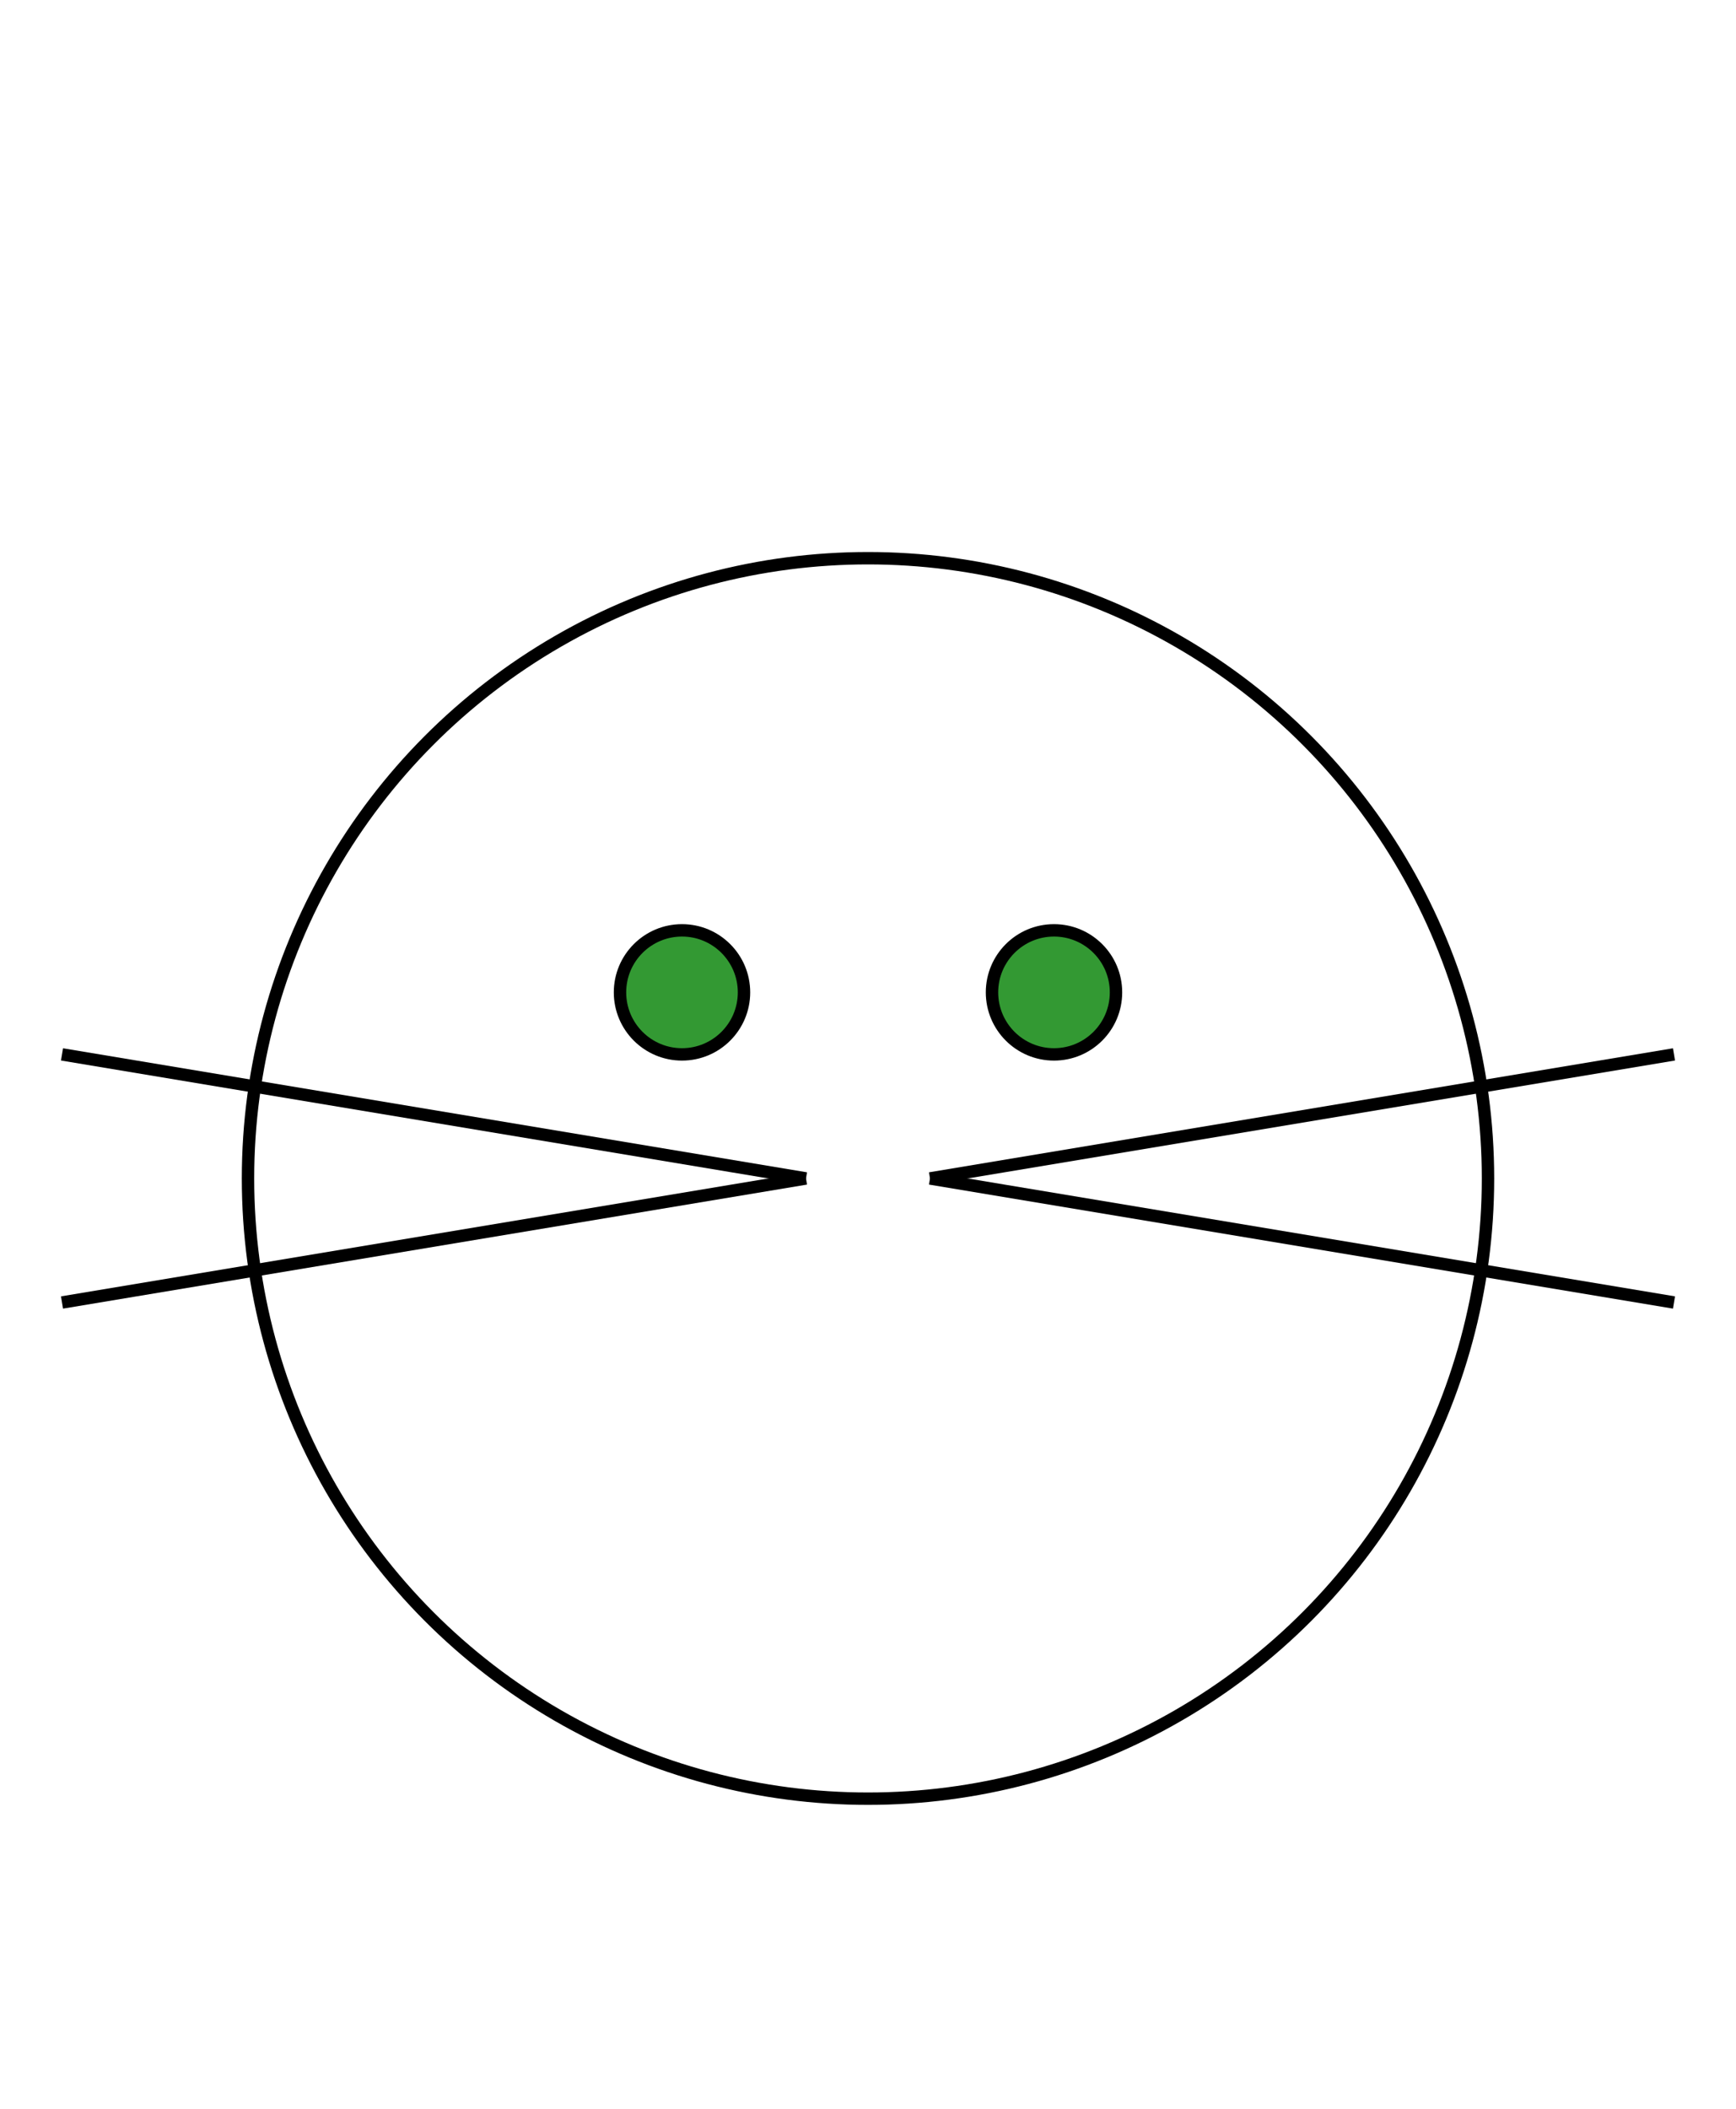 <svg width="140" height="170" xmlns="http://www.w3.org/2000/svg" 
xmlns:xlink="http://www.w3.org/1999/xlink">
  <title>cat</title>
  <circle cx="70" cy="95" r="50" style="stroke:black;fill:none" />
  <circle cx="55" cy="80" r="5" stroke="black" fill="#393" />
  <circle cx="85" cy="80" r="5" stroke="black" fill="#393" />
  <g id="whisker">
    <line x1="75" y1="95" x2="135" y2="85" stroke="black" />
    <line x1="75" y1="95" x2="135" y2="105" stroke="black" />
  </g>
  <use xlink:href="#whisker" transform="scale(-1,1) translate(-140 0)"  />
</svg>